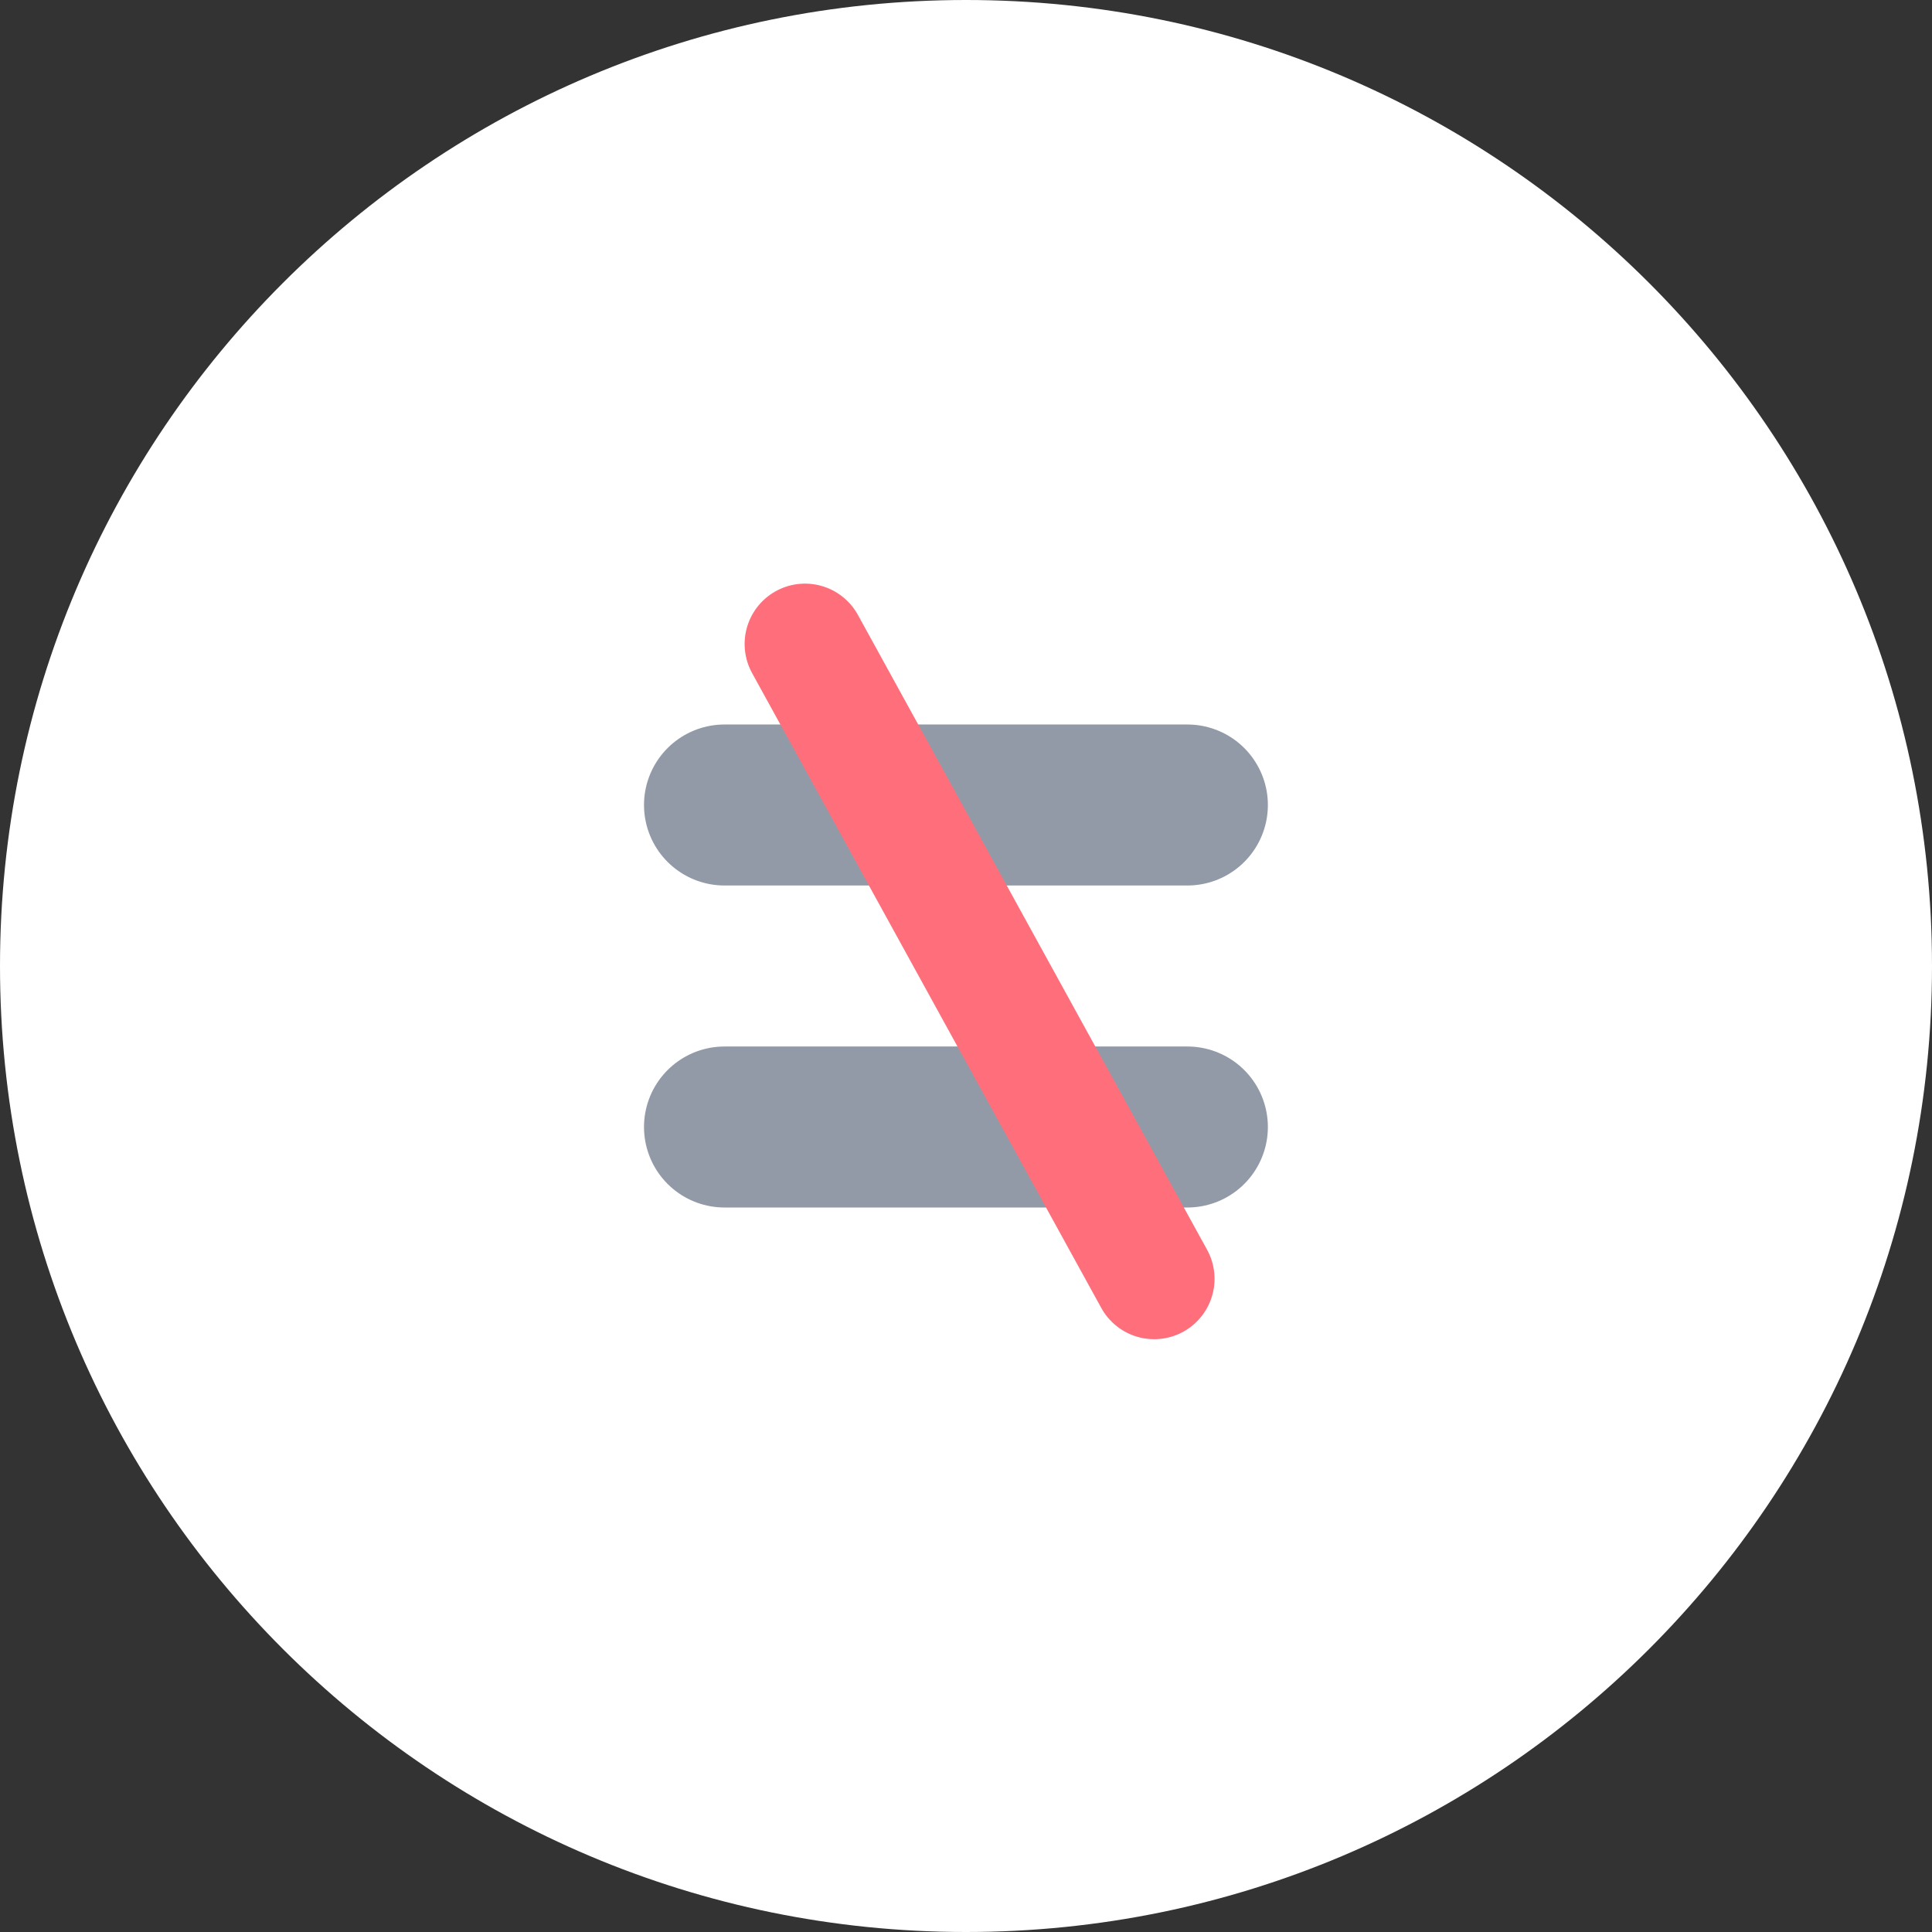 <svg height="48" viewBox="0 0 48 48" width="48" xmlns="http://www.w3.org/2000/svg"><rect x="0" y="0" width="48" height="48" fill="#333333" stroke="none"/><g fill="none" fill-rule="evenodd"><path d="m24 48c13.255 0 24-10.745 24-24s-10.745-24-24-24-24 10.745-24 24 10.745 24 24 24z" fill="#fff"/><g fill-rule="nonzero" stroke-linecap="round" transform="translate(18 16)"><path d="m0 12h11.5" stroke="#929aa8" stroke-linejoin="round" stroke-width="4"/><path d="m0 4h11.5" stroke="#929aa8" stroke-linejoin="round" stroke-width="4"/><path d="m2 0 8.675 15.772" stroke="#fe6f7b" stroke-width="3"/></g></g></svg>
